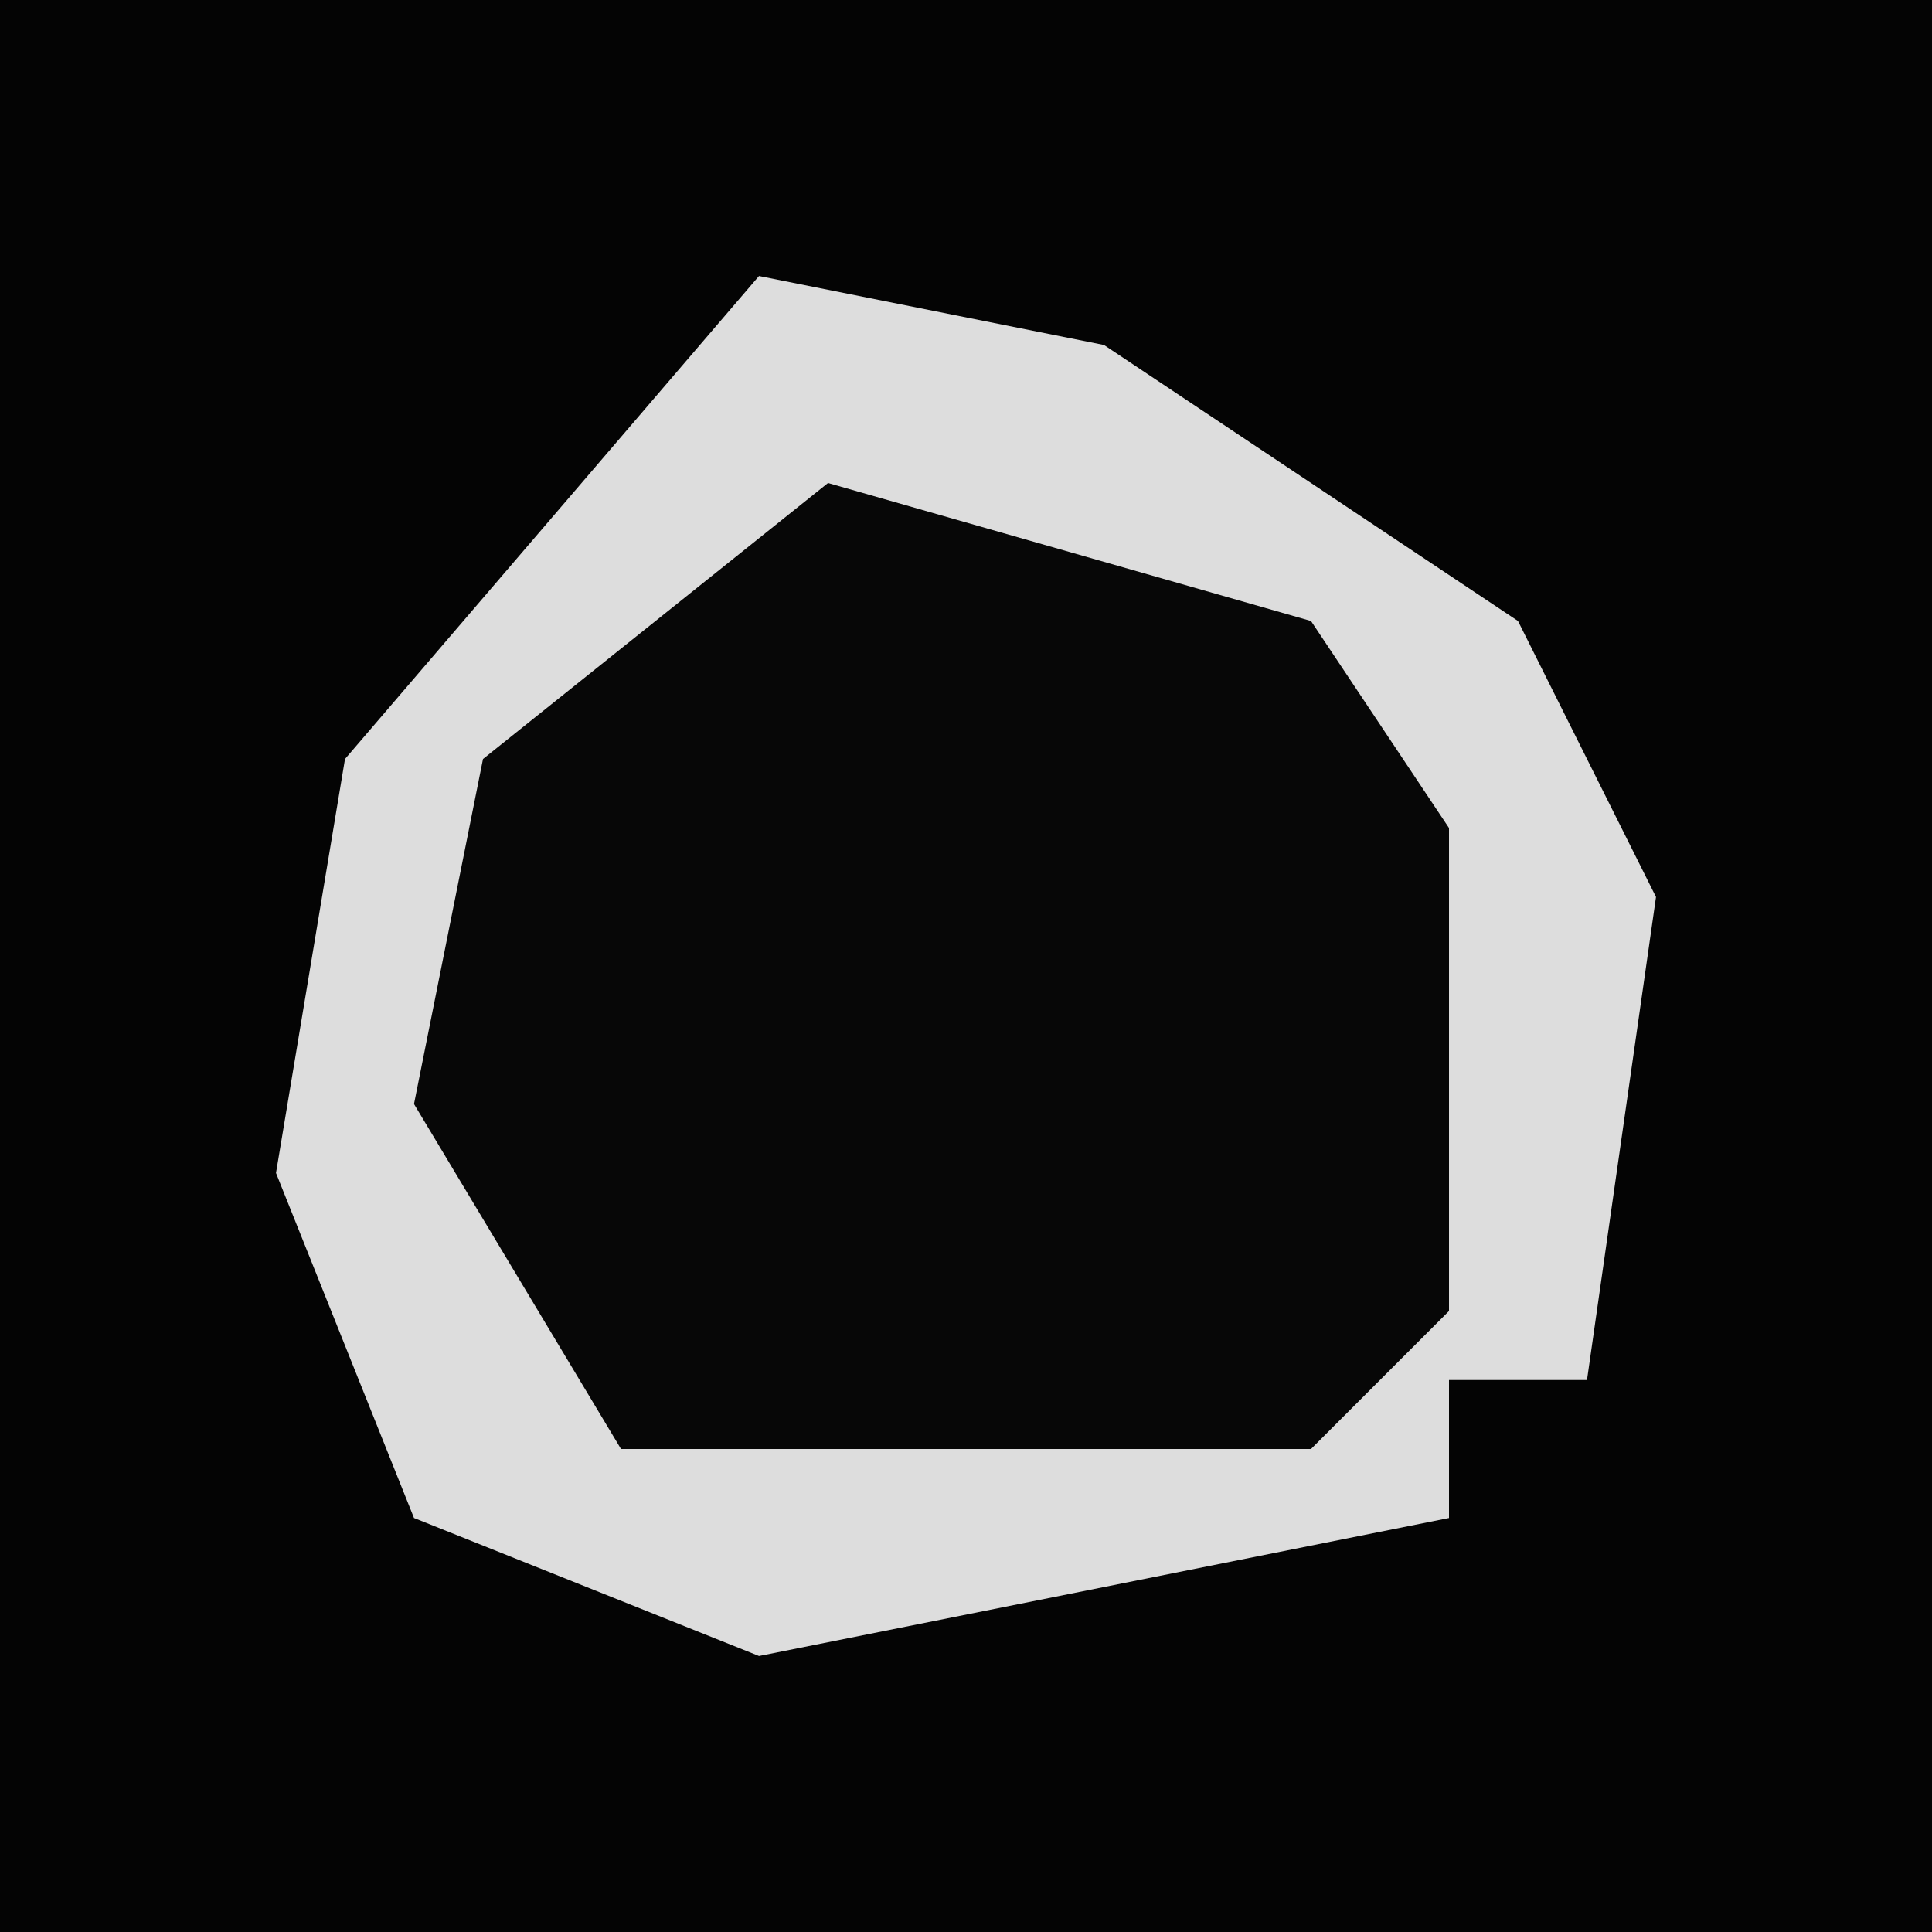 <?xml version="1.0" encoding="UTF-8"?>
<svg version="1.1" xmlns="http://www.w3.org/2000/svg" width="28" height="28">
<path d="M0,0 L28,0 L28,28 L0,28 Z " fill="#040404" transform="translate(0,0)"/>
<path d="M0,0 L5,1 L11,5 L13,9 L12,16 L10,16 L10,18 L0,20 L-5,18 L-7,13 L-6,7 Z " fill="#070707" transform="translate(11,4)"/>
<path d="M0,0 L5,1 L11,5 L13,9 L12,16 L10,16 L10,18 L0,20 L-5,18 L-7,13 L-6,7 Z M1,3 L-4,7 L-5,12 L-2,17 L8,17 L10,15 L10,8 L8,5 Z " fill="#DDDDDD" transform="translate(11,4)"/>
</svg>
